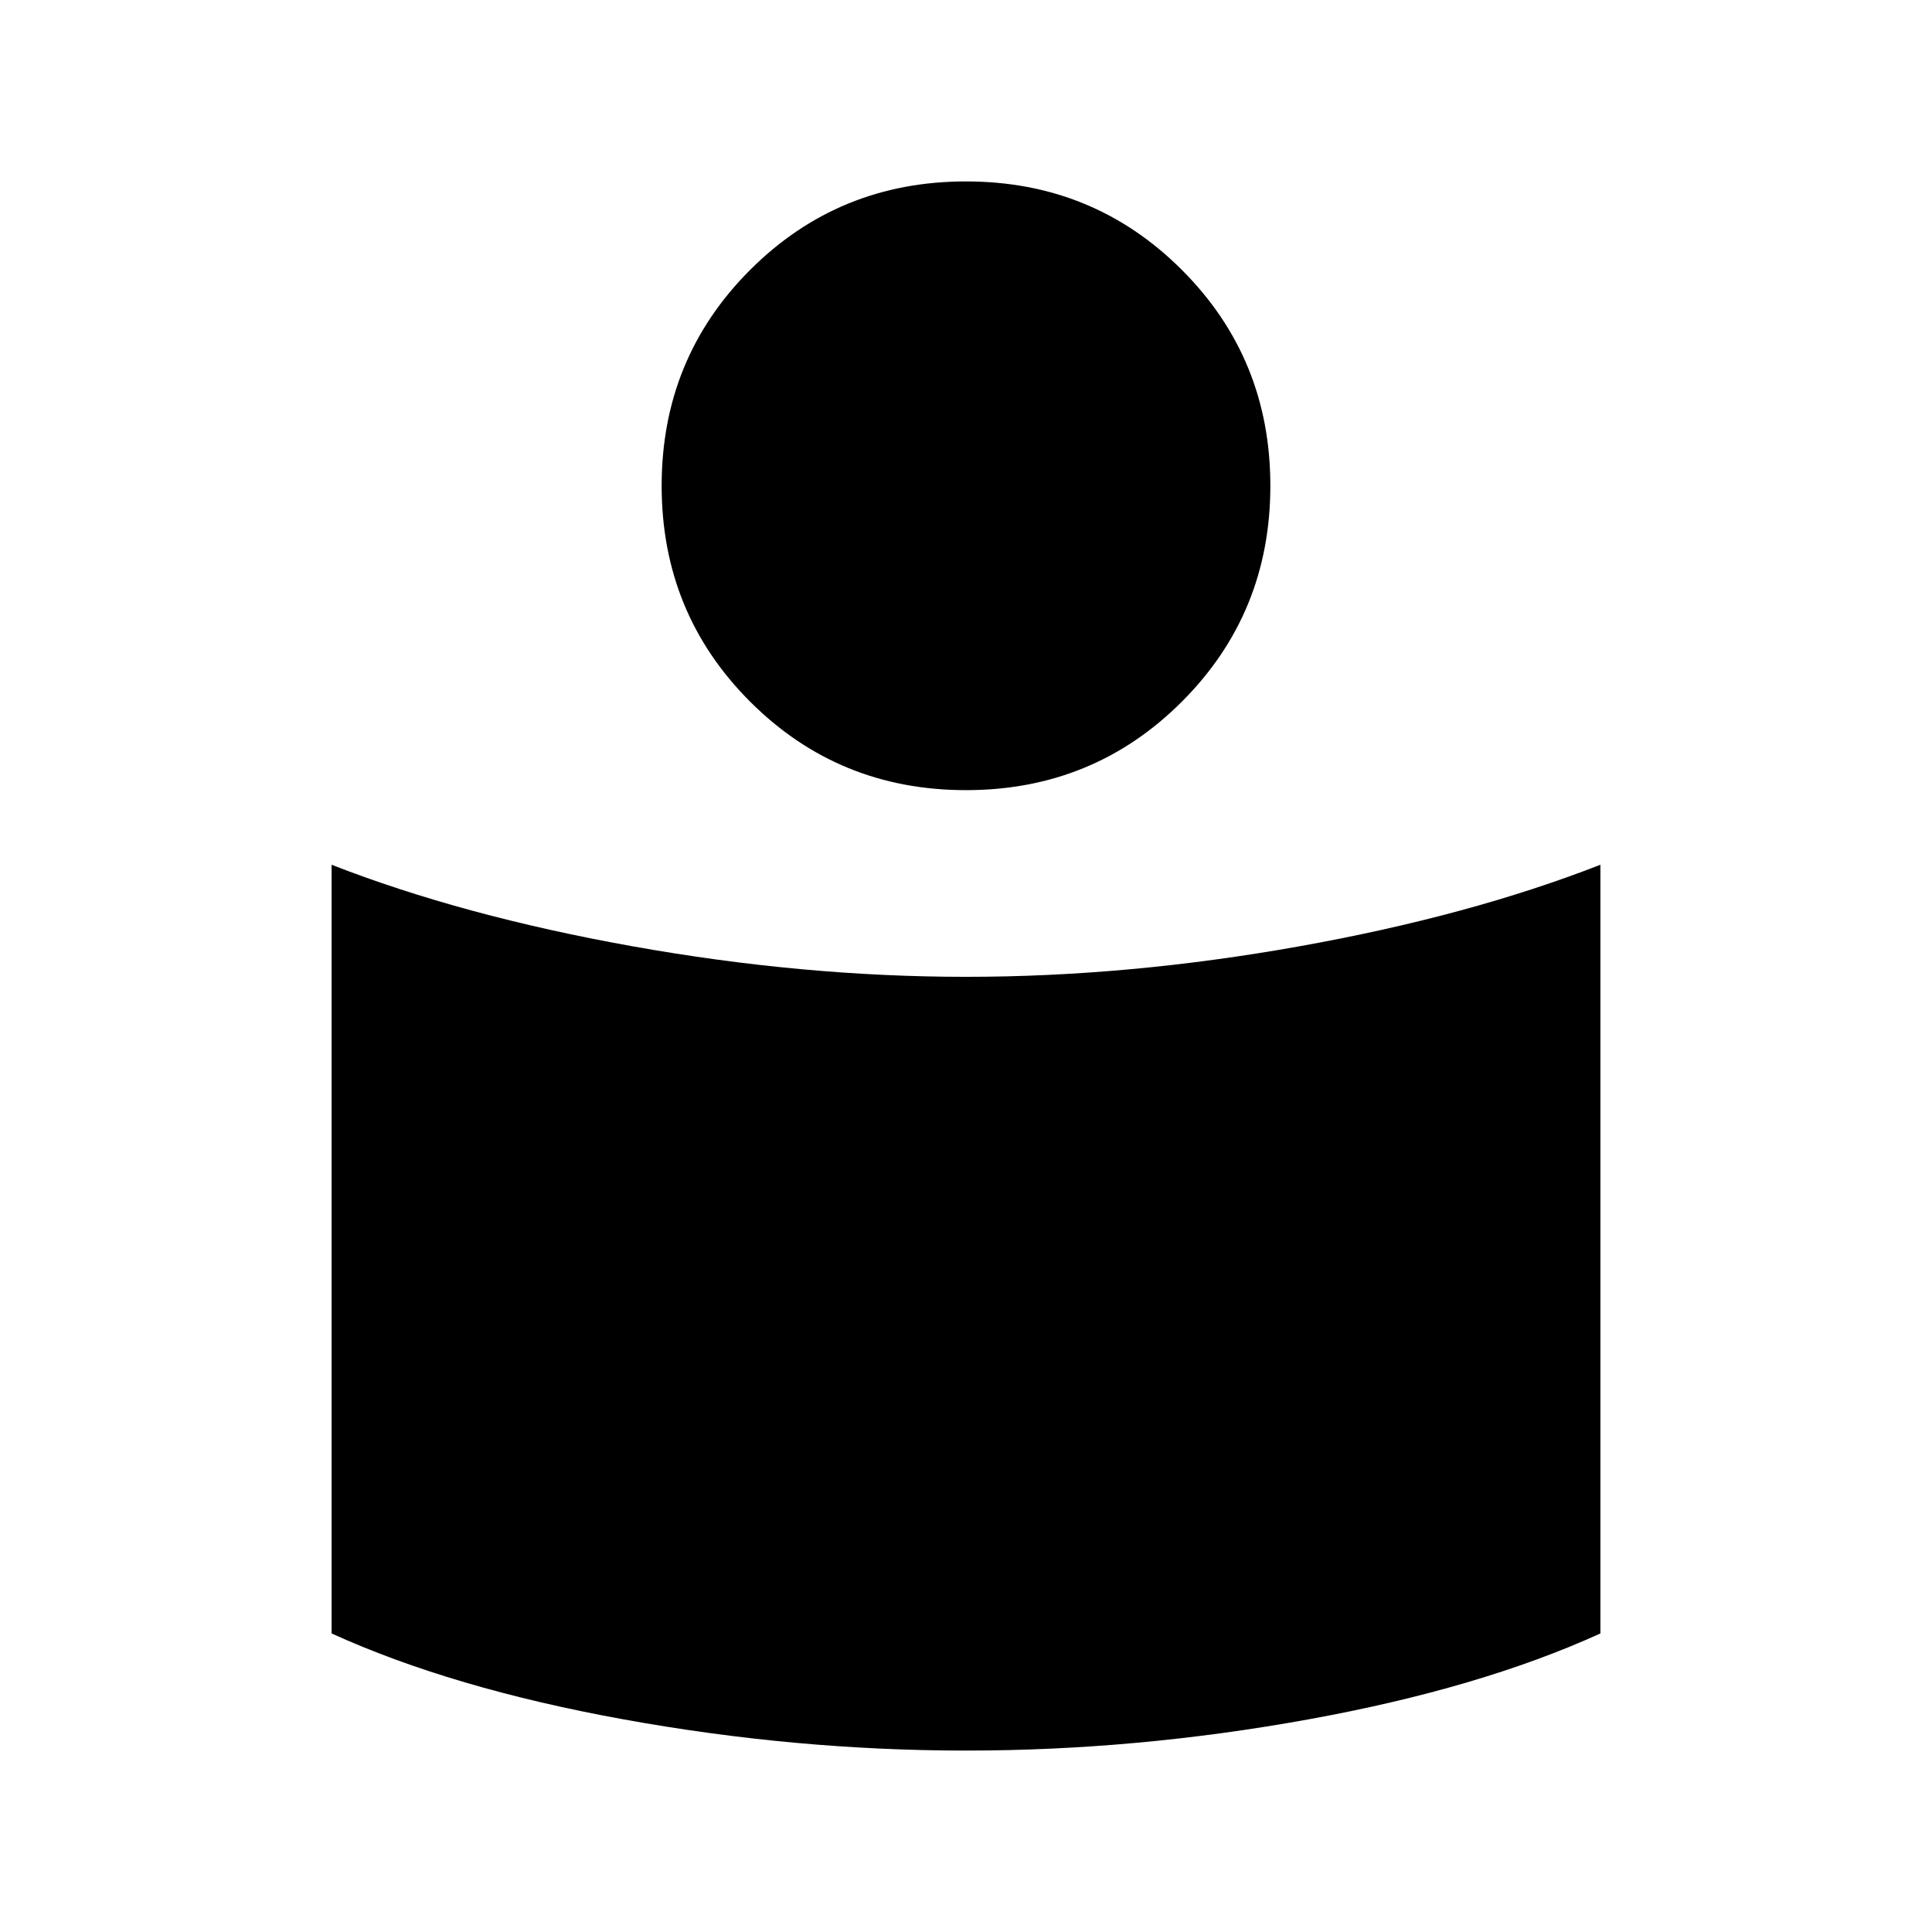 <svg xmlns="http://www.w3.org/2000/svg" height="24" viewBox="0 -960 960 960" width="24"><path d="M480-474.62q80.87 0 165.55-15.15t149.68-40.54v381.96q-59.92 27.27-145.27 42.73Q564.62-90.15 480-90.15t-169.96-15.47q-85.35-15.46-145.27-42.73v-381.96q65 25.39 149.68 40.54 84.68 15.15 165.55 15.15Zm0-395.23q63.31 0 107.27 43.97 43.96 43.96 43.96 107.26 0 63.31-43.96 107.27-43.96 43.97-107.27 43.97-63.31 0-107.27-43.97-43.96-43.96-43.96-107.27 0-63.3 43.96-107.26 43.96-43.97 107.27-43.97Z"/></svg>